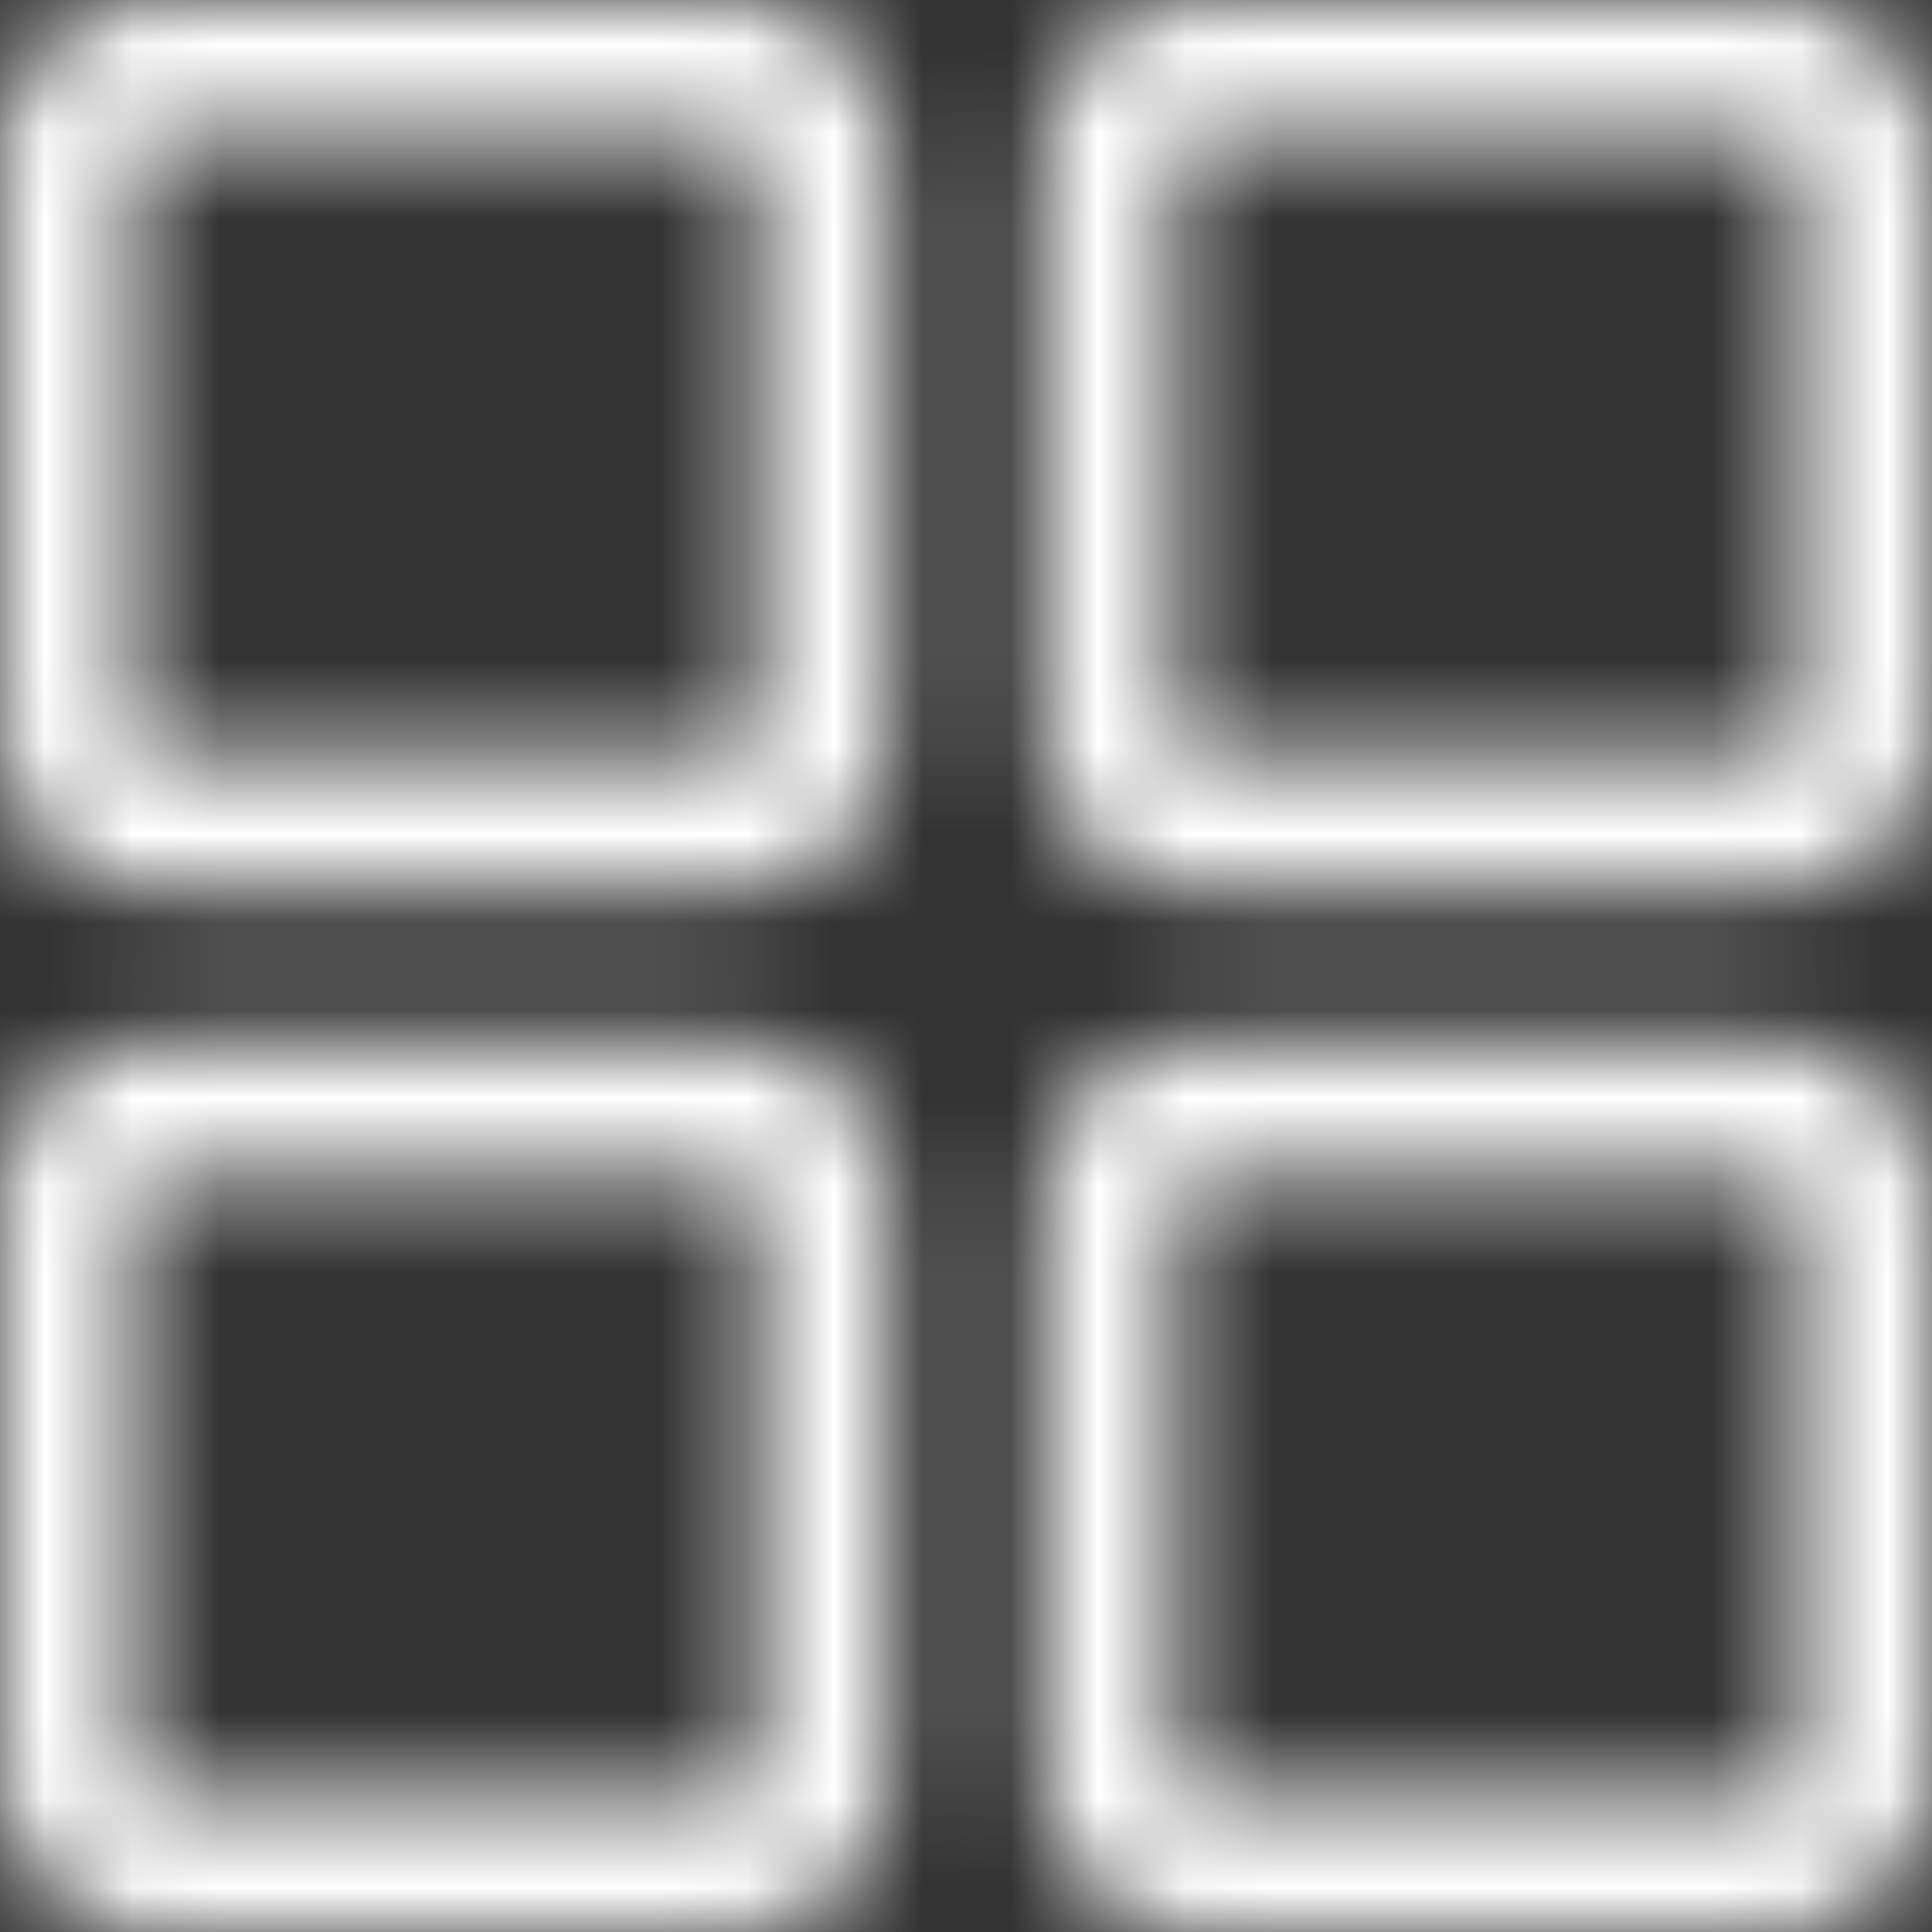 <svg width="22" height="22" viewBox="0 0 22 22" fill="none" xmlns="http://www.w3.org/2000/svg">
<rect x="0" y="0" width="22" height="22" fill="#333333" stroke="none"/>
<mask id="path-1-inside-1_2_17355" fill="white">
<path fill-rule="evenodd" clip-rule="evenodd" d="M1.75 0C0.784 0 0 0.784 0 1.75V8.381C0 9.347 0.784 10.131 1.75 10.131H8.381C9.347 10.131 10.131 9.347 10.131 8.381V1.75C10.131 0.784 9.347 0 8.381 0H1.75ZM1.5 1.75C1.5 1.612 1.612 1.5 1.75 1.5H8.381C8.519 1.5 8.631 1.612 8.631 1.75V8.381C8.631 8.519 8.519 8.631 8.381 8.631H1.75C1.612 8.631 1.5 8.519 1.5 8.381V1.75ZM1.75 11.867C0.784 11.867 0 12.651 0 13.617V20.248C0 21.214 0.784 21.998 1.75 21.998H8.381C9.347 21.998 10.131 21.214 10.131 20.248V13.617C10.131 12.651 9.347 11.867 8.381 11.867H1.75ZM1.5 13.617C1.5 13.479 1.612 13.367 1.75 13.367H8.381C8.519 13.367 8.631 13.479 8.631 13.617V20.248C8.631 20.386 8.519 20.498 8.381 20.498H1.75C1.612 20.498 1.5 20.386 1.5 20.248V13.617ZM11.867 1.75C11.867 0.784 12.65 0 13.617 0H20.248C21.214 0 21.998 0.784 21.998 1.75V8.381C21.998 9.347 21.214 10.131 20.248 10.131H13.617C12.65 10.131 11.867 9.347 11.867 8.381V1.75ZM13.617 1.5C13.479 1.5 13.367 1.612 13.367 1.75V8.381C13.367 8.519 13.479 8.631 13.617 8.631H20.248C20.386 8.631 20.498 8.519 20.498 8.381V1.75C20.498 1.612 20.386 1.5 20.248 1.5H13.617ZM13.617 11.867C12.65 11.867 11.867 12.651 11.867 13.617V20.248C11.867 21.214 12.65 21.998 13.617 21.998H20.248C21.214 21.998 21.998 21.214 21.998 20.248V13.617C21.998 12.651 21.214 11.867 20.248 11.867H13.617ZM13.367 13.617C13.367 13.479 13.479 13.367 13.617 13.367H20.248C20.386 13.367 20.498 13.479 20.498 13.617V20.248C20.498 20.386 20.386 20.498 20.248 20.498H13.617C13.479 20.498 13.367 20.386 13.367 20.248V13.617Z"/>
</mask>
<path d="M1.5 1.75C1.5 1.612 1.612 1.5 1.75 1.5V-1.5C-0.045 -1.5 -1.5 -0.045 -1.5 1.75H1.5ZM1.5 8.381V1.75H-1.5V8.381H1.5ZM1.75 8.631C1.612 8.631 1.5 8.519 1.5 8.381H-1.5C-1.5 10.175 -0.045 11.631 1.75 11.631V8.631ZM8.381 8.631H1.75V11.631H8.381V8.631ZM8.631 8.381C8.631 8.519 8.519 8.631 8.381 8.631V11.631C10.175 11.631 11.631 10.175 11.631 8.381H8.631ZM8.631 1.75V8.381H11.631V1.75H8.631ZM8.381 1.5C8.519 1.5 8.631 1.612 8.631 1.75H11.631C11.631 -0.045 10.175 -1.5 8.381 -1.5V1.5ZM1.75 1.5H8.381V-1.5H1.75V1.5ZM1.75 0C0.784 0 0 0.784 0 1.75H3C3 2.44 2.44 3 1.75 3V0ZM8.381 0H1.75V3H8.381V0ZM10.131 1.75C10.131 0.783 9.347 0 8.381 0V3C7.69 3 7.131 2.44 7.131 1.75H10.131ZM10.131 8.381V1.75H7.131V8.381H10.131ZM8.381 10.131C9.347 10.131 10.131 9.347 10.131 8.381H7.131C7.131 7.69 7.69 7.131 8.381 7.131V10.131ZM1.75 10.131H8.381V7.131H1.75V10.131ZM0 8.381C0 9.347 0.783 10.131 1.75 10.131V7.131C2.44 7.131 3 7.69 3 8.381H0ZM0 1.75V8.381H3V1.75H0ZM1.5 13.617C1.5 13.479 1.612 13.367 1.75 13.367V10.367C-0.045 10.367 -1.5 11.822 -1.5 13.617H1.5ZM1.5 20.248V13.617H-1.5V20.248H1.5ZM1.75 20.498C1.612 20.498 1.5 20.386 1.5 20.248H-1.5C-1.5 22.043 -0.045 23.498 1.75 23.498V20.498ZM8.381 20.498H1.75V23.498H8.381V20.498ZM8.631 20.248C8.631 20.386 8.519 20.498 8.381 20.498V23.498C10.175 23.498 11.631 22.043 11.631 20.248H8.631ZM8.631 13.617V20.248H11.631V13.617H8.631ZM8.381 13.367C8.519 13.367 8.631 13.479 8.631 13.617H11.631C11.631 11.822 10.175 10.367 8.381 10.367V13.367ZM1.75 13.367H8.381V10.367H1.75V13.367ZM1.75 11.867C0.784 11.867 0 12.651 0 13.617H3C3 14.307 2.44 14.867 1.75 14.867V11.867ZM8.381 11.867H1.75V14.867H8.381V11.867ZM10.131 13.617C10.131 12.651 9.347 11.867 8.381 11.867V14.867C7.69 14.867 7.131 14.307 7.131 13.617H10.131ZM10.131 20.248V13.617H7.131V20.248H10.131ZM8.381 21.998C9.347 21.998 10.131 21.214 10.131 20.248H7.131C7.131 19.557 7.69 18.998 8.381 18.998V21.998ZM1.75 21.998H8.381V18.998H1.75V21.998ZM0 20.248C0 21.214 0.783 21.998 1.75 21.998V18.998C2.44 18.998 3 19.557 3 20.248H0ZM0 13.617V20.248H3V13.617H0ZM13.617 -1.5C11.822 -1.5 10.367 -0.045 10.367 1.75H13.367C13.367 1.612 13.479 1.5 13.617 1.5V-1.5ZM20.248 -1.5H13.617V1.5H20.248V-1.5ZM23.498 1.75C23.498 -0.045 22.043 -1.5 20.248 -1.5V1.5C20.386 1.5 20.498 1.612 20.498 1.75H23.498ZM23.498 8.381V1.75H20.498V8.381H23.498ZM20.248 11.631C22.043 11.631 23.498 10.175 23.498 8.381H20.498C20.498 8.519 20.386 8.631 20.248 8.631V11.631ZM13.617 11.631H20.248V8.631H13.617V11.631ZM10.367 8.381C10.367 10.175 11.822 11.631 13.617 11.631V8.631C13.479 8.631 13.367 8.519 13.367 8.381H10.367ZM10.367 1.75V8.381H13.367V1.75H10.367ZM14.867 1.75C14.867 2.44 14.307 3 13.617 3V0C12.65 0 11.867 0.784 11.867 1.75H14.867ZM14.867 8.381V1.75H11.867V8.381H14.867ZM13.617 7.131C14.307 7.131 14.867 7.69 14.867 8.381H11.867C11.867 9.347 12.65 10.131 13.617 10.131V7.131ZM20.248 7.131H13.617V10.131H20.248V7.131ZM18.998 8.381C18.998 7.69 19.557 7.131 20.248 7.131V10.131C21.214 10.131 21.998 9.347 21.998 8.381H18.998ZM18.998 1.75V8.381H21.998V1.75H18.998ZM20.248 3C19.557 3 18.998 2.44 18.998 1.75H21.998C21.998 0.783 21.214 0 20.248 0V3ZM13.617 3H20.248V0H13.617V3ZM13.367 13.617C13.367 13.479 13.479 13.367 13.617 13.367V10.367C11.822 10.367 10.367 11.822 10.367 13.617H13.367ZM13.367 20.248V13.617H10.367V20.248H13.367ZM13.617 20.498C13.479 20.498 13.367 20.386 13.367 20.248H10.367C10.367 22.043 11.822 23.498 13.617 23.498V20.498ZM20.248 20.498H13.617V23.498H20.248V20.498ZM20.498 20.248C20.498 20.386 20.386 20.498 20.248 20.498V23.498C22.043 23.498 23.498 22.043 23.498 20.248H20.498ZM20.498 13.617V20.248H23.498V13.617H20.498ZM20.248 13.367C20.386 13.367 20.498 13.479 20.498 13.617H23.498C23.498 11.822 22.043 10.367 20.248 10.367V13.367ZM13.617 13.367H20.248V10.367H13.617V13.367ZM13.617 11.867C12.65 11.867 11.867 12.651 11.867 13.617H14.867C14.867 14.307 14.307 14.867 13.617 14.867V11.867ZM20.248 11.867H13.617V14.867H20.248V11.867ZM21.998 13.617C21.998 12.651 21.214 11.867 20.248 11.867V14.867C19.557 14.867 18.998 14.307 18.998 13.617H21.998ZM21.998 20.248V13.617H18.998V20.248H21.998ZM20.248 21.998C21.214 21.998 21.998 21.214 21.998 20.248H18.998C18.998 19.557 19.557 18.998 20.248 18.998V21.998ZM13.617 21.998H20.248V18.998H13.617V21.998ZM11.867 20.248C11.867 21.214 12.65 21.998 13.617 21.998V18.998C14.307 18.998 14.867 19.557 14.867 20.248H11.867ZM11.867 13.617V20.248H14.867V13.617H11.867Z" fill="white" mask="url(#path-1-inside-1_2_17355)"/>
</svg>
